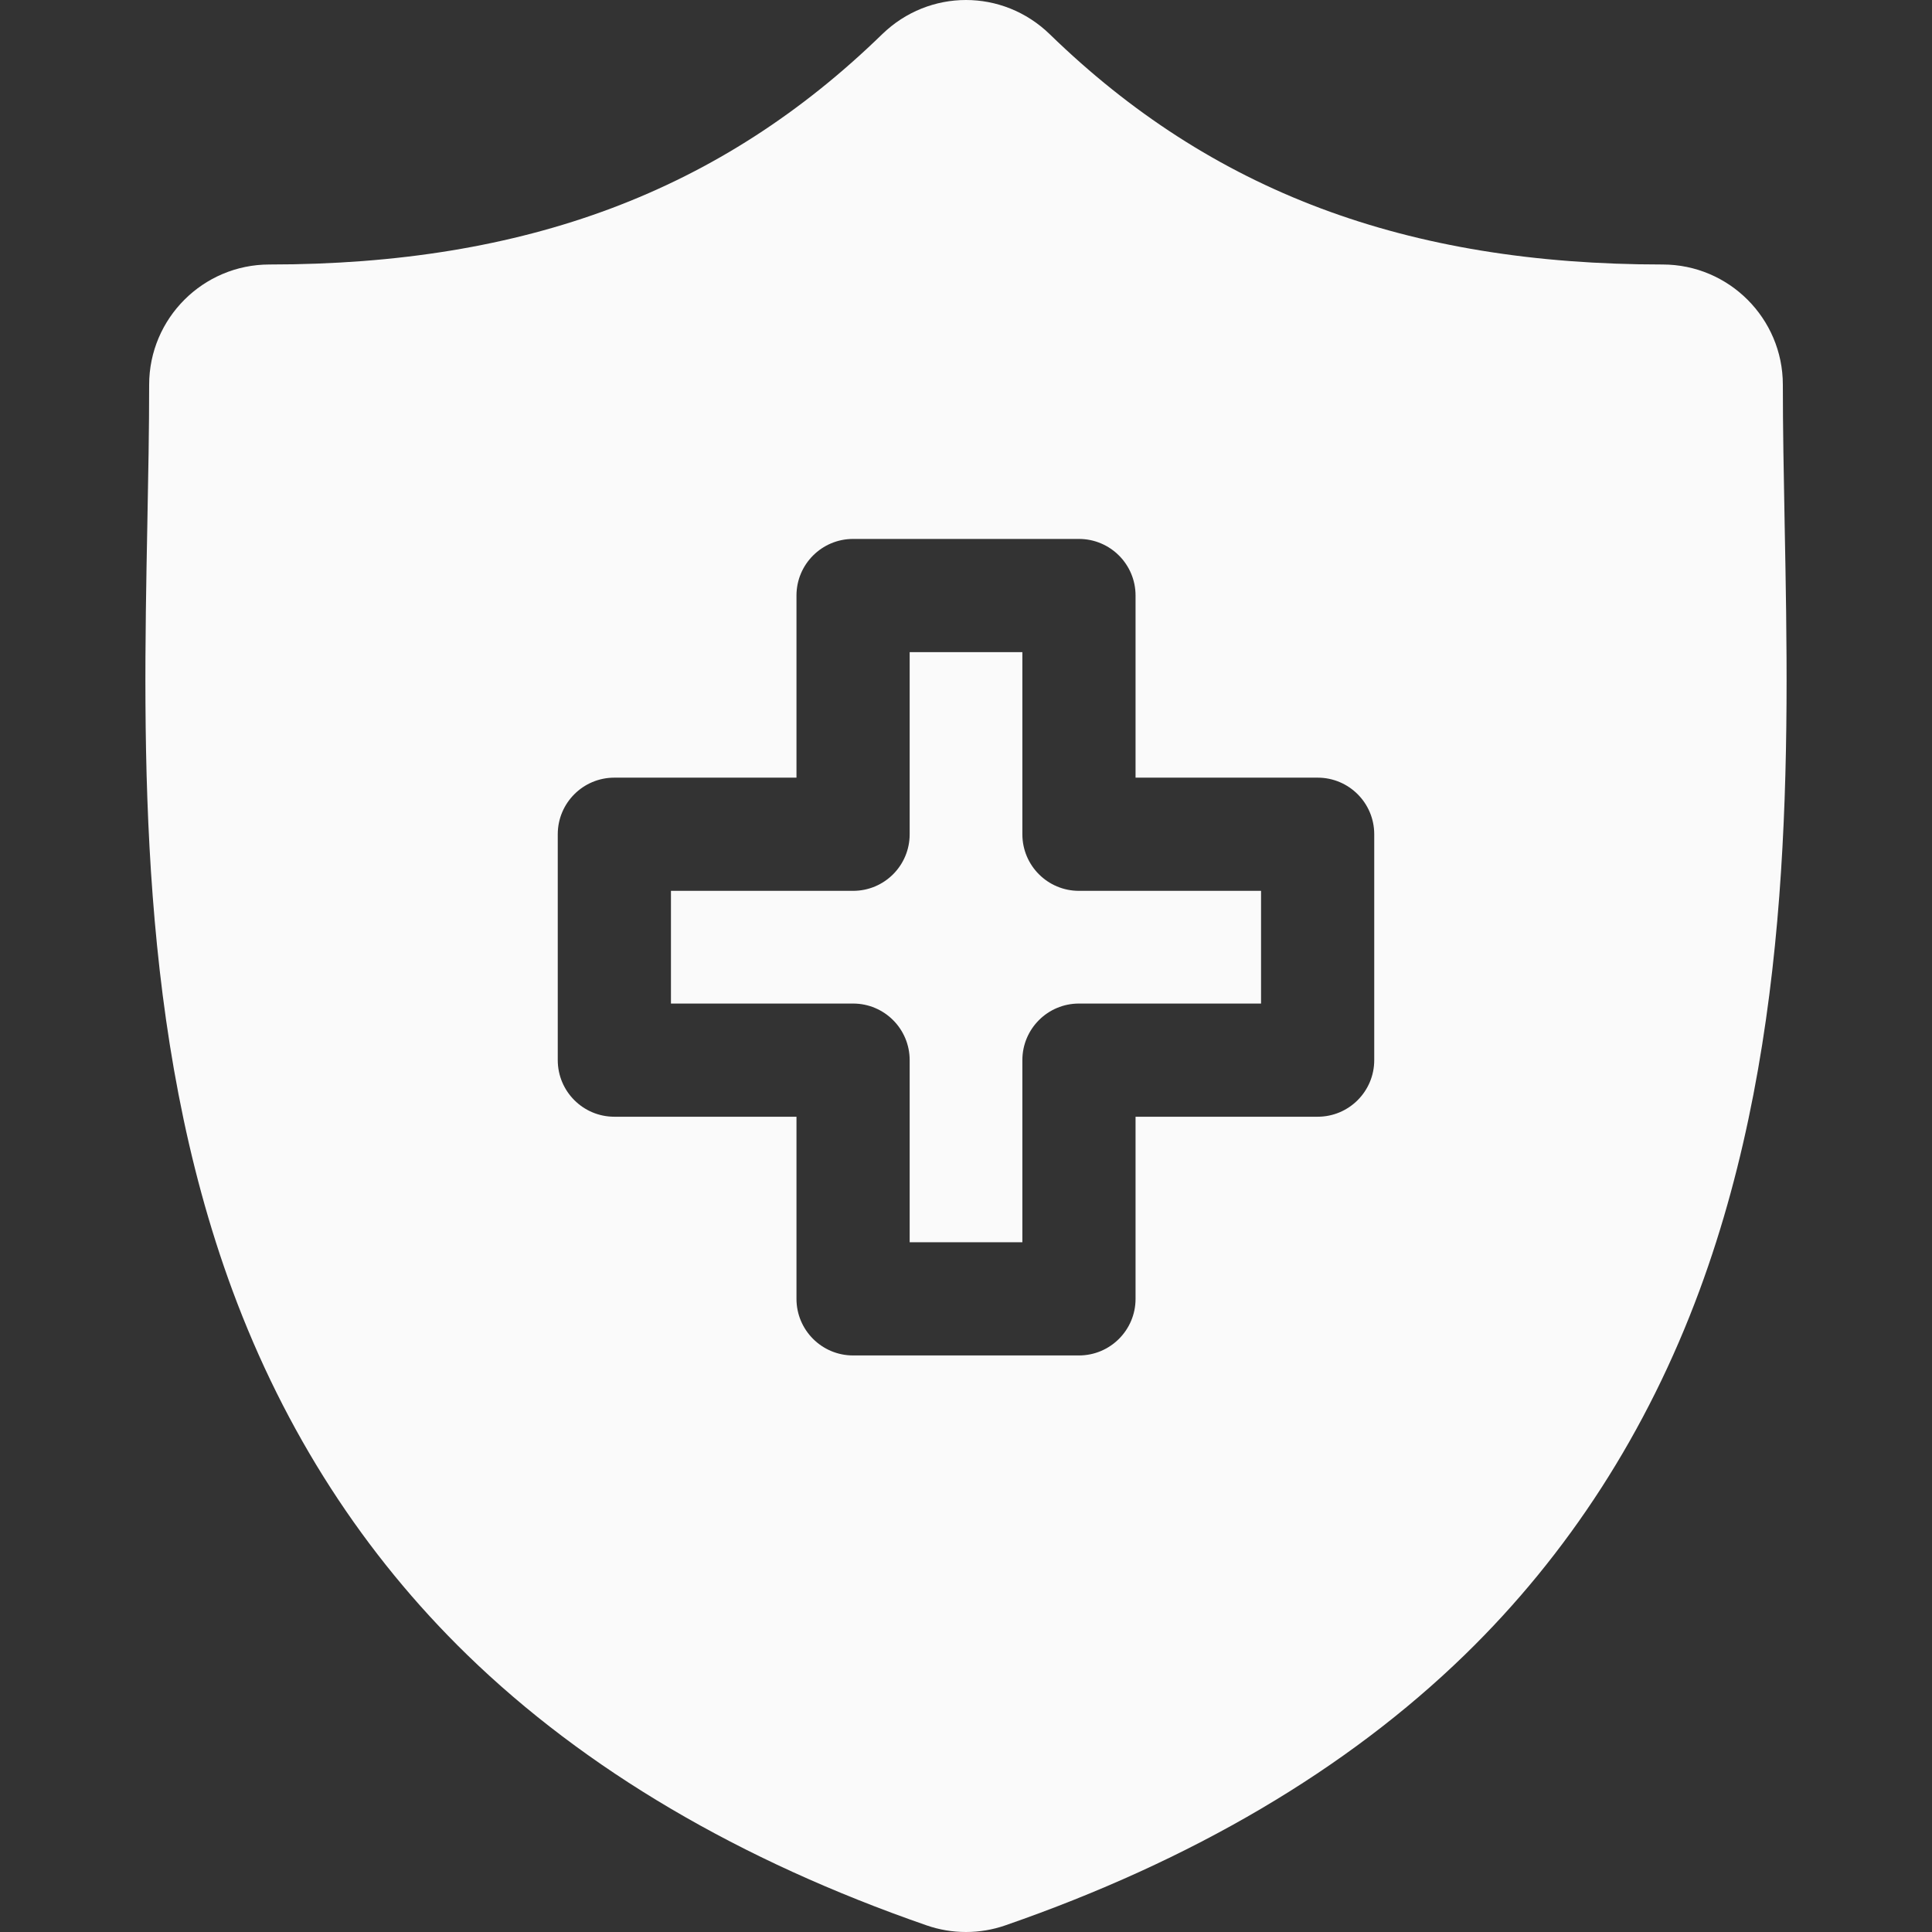 <svg id="Layer_1" enable-background="new 0 0 512.063 512.063" height="512" viewBox="0 0 512.063 512.063" width="512" xmlns="http://www.w3.org/2000/svg">
    <rect x="0" y="0" width="512.063" height="512.063" fill="#333333" stroke="none"/>
    <path d="m285.971 236.113h48.26v29.87h-48.26c-8.29 0-15 6.72-15 15v48.27h-29.87v-48.27c0-8.28-6.71-15-15-15h-48.27v-29.87h48.27c8.29 0 15-6.71 15-15v-48.27h29.87v48.27c0 8.289 6.71 15 15 15z"  fill="#FAFAFA"/>
    <path d="m473.011 138.883-.01-.49c-.24-12.76-.47-24.82-.47-36.42 0-17.58-14.3-31.87-31.87-31.87-68 0-119.61-19.39-162.42-61.02-12.46-12.11-31.98-12.11-44.44 0-42.8 41.63-94.41 61.02-162.4 61.02-17.57 0-31.87 14.29-31.87 31.87 0 11.84-.23 24.02-.48 36.92-1.15 60.2-2.58 135.12 22.56 203.13 13.83 37.4 34.76 69.89 62.22 96.59 31.28 30.41 72.24 54.53 121.75 71.69 3.37 1.17 6.88 1.76 10.44 1.76s7.08-.59 10.44-1.76c49.51-17.16 90.48-41.28 121.76-71.69 27.46-26.7 48.39-59.2 62.22-96.59 25.15-68.02 23.72-142.94 22.57-203.14zm-108.78 142.099c0 8.28-6.71 15-15 15h-48.26v48.27c0 8.28-6.72 15-15 15h-59.87c-8.28 0-15-6.72-15-15v-48.27h-48.27c-8.29 0-15-6.72-15-15v-59.87c0-8.28 6.71-15 15-15h48.27v-48.27c0-8.28 6.72-15 15-15h59.87c8.28 0 15 6.72 15 15v48.27h48.26c8.29 0 15 6.72 15 15z"  fill="#FAFAFA"/>
</svg>